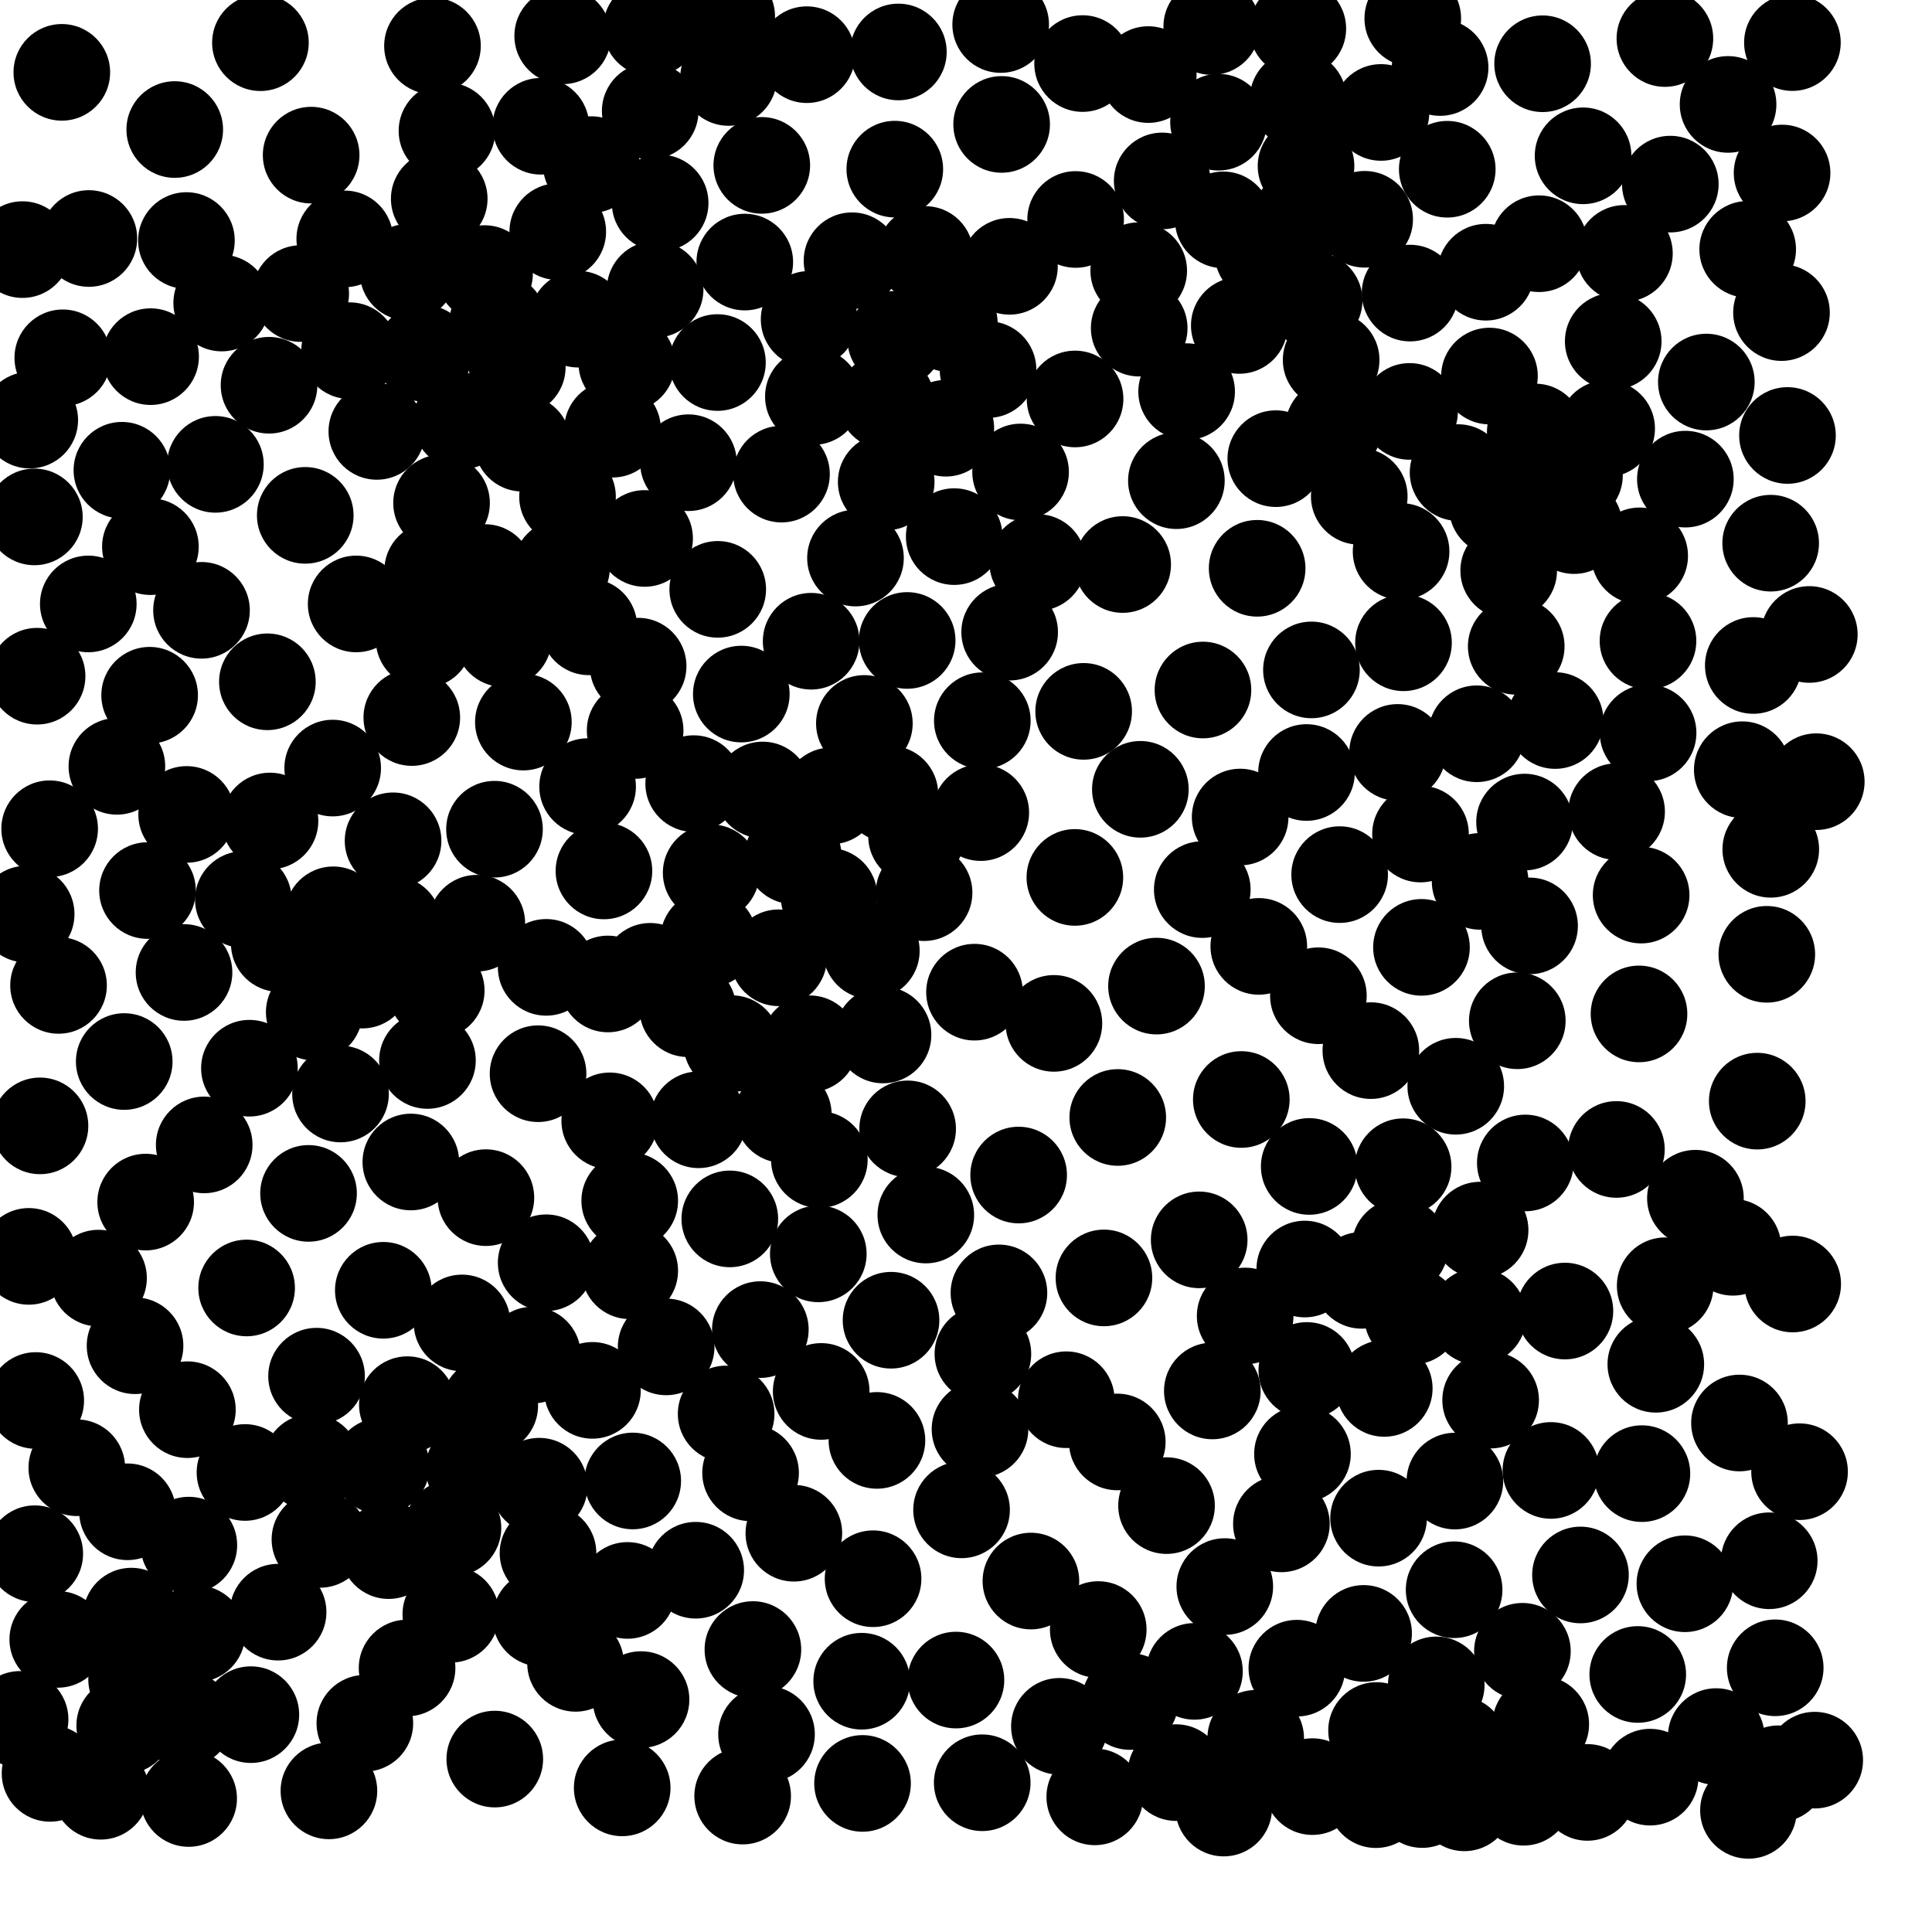 <?xml version="1.0" ?>
<!DOCTYPE svg PUBLIC "-//W3C//DTD SVG 1.1//EN" "http://www.w3.org/Graphics/SVG/1.1/DTD/svg11.dtd">
<svg width="20" height="20" version="1.1" xmlns="http://www.w3.org/2000/svg">
<circle cx="7.523" cy="0.171" r="0.5" fill="rgb(0,0,0)" />
<circle cx="14.625" cy="0.191" r="0.5" fill="rgb(0,0,0)" />
<circle cx="6.744" cy="0.29" r="0.5" fill="rgb(0,0,0)" />
<circle cx="10.359" cy="0.254" r="0.5" fill="rgb(0,0,0)" />
<circle cx="13.435" cy="0.296" r="0.5" fill="rgb(0,0,0)" />
<circle cx="12.544" cy="0.275" r="0.5" fill="rgb(0,0,0)" />
<circle cx="14.908" cy="0.699" r="0.5" fill="rgb(0,0,0)" />
<circle cx="6.731" cy="1.149" r="0.5" fill="rgb(0,0,0)" />
<circle cx="4.627" cy="1.355" r="0.5" fill="rgb(0,0,0)" />
<circle cx="1.809" cy="1.341" r="0.5" fill="rgb(0,0,0)" />
<circle cx="9.263" cy="1.751" r="0.5" fill="rgb(0,0,0)" />
<circle cx="14.982" cy="1.752" r="0.5" fill="rgb(0,0,0)" />
<circle cx="4.547" cy="2.058" r="0.5" fill="rgb(0,0,0)" />
<circle cx="13.452" cy="2.276" r="0.5" fill="rgb(0,0,0)" />
<circle cx="12.663" cy="2.276" r="0.5" fill="rgb(0,0,0)" />
<circle cx="17.291" cy="1.906" r="0.5" fill="rgb(0,0,0)" />
<circle cx="3.569" cy="2.473" r="0.5" fill="rgb(0,0,0)" />
<circle cx="1.93" cy="2.49" r="0.5" fill="rgb(0,0,0)" />
<circle cx="4.225" cy="2.819" r="0.5" fill="rgb(0,0,0)" />
<circle cx="5.016" cy="2.832" r="0.5" fill="rgb(0,0,0)" />
<circle cx="0.92" cy="2.469" r="0.5" fill="rgb(0,0,0)" />
<circle cx="6.782" cy="2.995" r="0.5" fill="rgb(0,0,0)" />
<circle cx="3.113" cy="3.039" r="0.5" fill="rgb(0,0,0)" />
<circle cx="18.092" cy="2.581" r="0.5" fill="rgb(0,0,0)" />
<circle cx="11.135" cy="2.272" r="0.5" fill="rgb(0,0,0)" />
<circle cx="15.932" cy="2.523" r="0.5" fill="rgb(0,0,0)" />
<circle cx="13.604" cy="3.109" r="0.5" fill="rgb(0,0,0)" />
<circle cx="5.155" cy="3.326" r="0.5" fill="rgb(0,0,0)" />
<circle cx="7.542" cy="0.802" r="0.5" fill="rgb(0,0,0)" />
<circle cx="15.382" cy="2.818" r="0.5" fill="rgb(0,0,0)" />
<circle cx="9.828" cy="3.35" r="0.5" fill="rgb(0,0,0)" />
<circle cx="14.597" cy="3.034" r="0.5" fill="rgb(0,0,0)" />
<circle cx="9.273" cy="3.512" r="0.5" fill="rgb(0,0,0)" />
<circle cx="8.376" cy="3.306" r="0.5" fill="rgb(0,0,0)" />
<circle cx="3.221" cy="1.606" r="0.5" fill="rgb(0,0,0)" />
<circle cx="11.793" cy="3.397" r="0.5" fill="rgb(0,0,0)" />
<circle cx="4.388" cy="3.657" r="0.5" fill="rgb(0,0,0)" />
<circle cx="14.296" cy="1.164" r="0.5" fill="rgb(0,0,0)" />
<circle cx="6.489" cy="3.759" r="0.5" fill="rgb(0,0,0)" />
<circle cx="13.78" cy="3.726" r="0.5" fill="rgb(0,0,0)" />
<circle cx="16.7" cy="3.533" r="0.5" fill="rgb(0,0,0)" />
<circle cx="10.228" cy="3.826" r="0.5" fill="rgb(0,0,0)" />
<circle cx="7.427" cy="3.753" r="0.5" fill="rgb(0,0,0)" />
<circle cx="9.175" cy="4.152" r="0.5" fill="rgb(0,0,0)" />
<circle cx="8.42" cy="4.105" r="0.5" fill="rgb(0,0,0)" />
<circle cx="2.785" cy="3.988" r="0.5" fill="rgb(0,0,0)" />
<circle cx="15.893" cy="4.472" r="0.5" fill="rgb(0,0,0)" />
<circle cx="4.777" cy="4.358" r="0.5" fill="rgb(0,0,0)" />
<circle cx="14.592" cy="4.259" r="0.5" fill="rgb(0,0,0)" />
<circle cx="9.791" cy="4.433" r="0.5" fill="rgb(0,0,0)" />
<circle cx="16.632" cy="4.437" r="0.5" fill="rgb(0,0,0)" />
<circle cx="6.341" cy="4.443" r="0.5" fill="rgb(0,0,0)" />
<circle cx="16.299" cy="4.921" r="0.5" fill="rgb(0,0,0)" />
<circle cx="11.129" cy="4.13" r="0.5" fill="rgb(0,0,0)" />
<circle cx="10.565" cy="4.886" r="0.5" fill="rgb(0,0,0)" />
<circle cx="1.262" cy="4.868" r="0.5" fill="rgb(0,0,0)" />
<circle cx="15.969" cy="0.66" r="0.5" fill="rgb(0,0,0)" />
<circle cx="15.501" cy="5.252" r="0.5" fill="rgb(0,0,0)" />
<circle cx="4.571" cy="5.207" r="0.5" fill="rgb(0,0,0)" />
<circle cx="12.178" cy="4.976" r="0.5" fill="rgb(0,0,0)" />
<circle cx="18.448" cy="1.791" r="0.5" fill="rgb(0,0,0)" />
<circle cx="2.23" cy="4.807" r="0.5" fill="rgb(0,0,0)" />
<circle cx="4.479" cy="5.905" r="0.5" fill="rgb(0,0,0)" />
<circle cx="8.09" cy="4.908" r="0.5" fill="rgb(0,0,0)" />
<circle cx="16.295" cy="5.441" r="0.5" fill="rgb(0,0,0)" />
<circle cx="1.557" cy="5.659" r="0.5" fill="rgb(0,0,0)" />
<circle cx="5.021" cy="5.927" r="0.5" fill="rgb(0,0,0)" />
<circle cx="6.673" cy="5.574" r="0.5" fill="rgb(0,0,0)" />
<circle cx="8.856" cy="5.777" r="0.5" fill="rgb(0,0,0)" />
<circle cx="9.3" cy="0.538" r="0.5" fill="rgb(0,0,0)" />
<circle cx="15.618" cy="5.907" r="0.5" fill="rgb(0,0,0)" />
<circle cx="16.974" cy="5.754" r="0.5" fill="rgb(0,0,0)" />
<circle cx="3.16" cy="5.335" r="0.5" fill="rgb(0,0,0)" />
<circle cx="10.742" cy="5.823" r="0.5" fill="rgb(0,0,0)" />
<circle cx="18.33" cy="5.623" r="0.5" fill="rgb(0,0,0)" />
<circle cx="13.014" cy="5.883" r="0.5" fill="rgb(0,0,0)" />
<circle cx="7.43" cy="6.101" r="0.5" fill="rgb(0,0,0)" />
<circle cx="6.096" cy="6.489" r="0.5" fill="rgb(0,0,0)" />
<circle cx="10.452" cy="6.544" r="0.5" fill="rgb(0,0,0)" />
<circle cx="15.696" cy="6.691" r="0.5" fill="rgb(0,0,0)" />
<circle cx="17.447" cy="4.96" r="0.5" fill="rgb(0,0,0)" />
<circle cx="5.211" cy="6.611" r="0.5" fill="rgb(0,0,0)" />
<circle cx="6.606" cy="6.896" r="0.5" fill="rgb(0,0,0)" />
<circle cx="9.391" cy="6.63" r="0.5" fill="rgb(0,0,0)" />
<circle cx="3.687" cy="6.252" r="0.5" fill="rgb(0,0,0)" />
<circle cx="17.06" cy="6.635" r="0.5" fill="rgb(0,0,0)" />
<circle cx="0.914" cy="6.252" r="0.5" fill="rgb(0,0,0)" />
<circle cx="18.15" cy="6.889" r="0.5" fill="rgb(0,0,0)" />
<circle cx="1.549" cy="7.197" r="0.5" fill="rgb(0,0,0)" />
<circle cx="6.575" cy="7.562" r="0.5" fill="rgb(0,0,0)" />
<circle cx="11.887" cy="0.772" r="0.5" fill="rgb(0,0,0)" />
<circle cx="16.099" cy="7.459" r="0.5" fill="rgb(0,0,0)" />
<circle cx="12.829" cy="3.369" r="0.5" fill="rgb(0,0,0)" />
<circle cx="10.169" cy="7.461" r="0.5" fill="rgb(0,0,0)" />
<circle cx="8.948" cy="7.489" r="0.5" fill="rgb(0,0,0)" />
<circle cx="17.061" cy="7.587" r="0.5" fill="rgb(0,0,0)" />
<circle cx="0.65" cy="3.704" r="0.5" fill="rgb(0,0,0)" />
<circle cx="6.083" cy="8.143" r="0.5" fill="rgb(0,0,0)" />
<circle cx="7.895" cy="8.178" r="0.5" fill="rgb(0,0,0)" />
<circle cx="13.525" cy="7.997" r="0.5" fill="rgb(0,0,0)" />
<circle cx="3.444" cy="7.951" r="0.5" fill="rgb(0,0,0)" />
<circle cx="7.181" cy="8.112" r="0.5" fill="rgb(0,0,0)" />
<circle cx="9.488" cy="8.656" r="0.5" fill="rgb(0,0,0)" />
<circle cx="16.735" cy="8.402" r="0.5" fill="rgb(0,0,0)" />
<circle cx="7.886" cy="1.712" r="0.5" fill="rgb(0,0,0)" />
<circle cx="18.036" cy="7.968" r="0.5" fill="rgb(0,0,0)" />
<circle cx="12.838" cy="8.458" r="0.5" fill="rgb(0,0,0)" />
<circle cx="2.795" cy="8.499" r="0.5" fill="rgb(0,0,0)" />
<circle cx="2.295" cy="3.137" r="0.5" fill="rgb(0,0,0)" />
<circle cx="15.782" cy="8.51" r="0.5" fill="rgb(0,0,0)" />
<circle cx="4.069" cy="8.704" r="0.5" fill="rgb(0,0,0)" />
<circle cx="14.705" cy="8.634" r="0.5" fill="rgb(0,0,0)" />
<circle cx="8.211" cy="8.859" r="0.5" fill="rgb(0,0,0)" />
<circle cx="7.362" cy="9.035" r="0.5" fill="rgb(0,0,0)" />
<circle cx="15.322" cy="9.124" r="0.5" fill="rgb(0,0,0)" />
<circle cx="6.252" cy="9.016" r="0.5" fill="rgb(0,0,0)" />
<circle cx="9.878" cy="5.555" r="0.5" fill="rgb(0,0,0)" />
<circle cx="13.868" cy="9.054" r="0.5" fill="rgb(0,0,0)" />
<circle cx="2.519" cy="9.312" r="0.5" fill="rgb(0,0,0)" />
<circle cx="3.45" cy="9.47" r="0.5" fill="rgb(0,0,0)" />
<circle cx="5.119" cy="8.584" r="0.5" fill="rgb(0,0,0)" />
<circle cx="1.527" cy="9.219" r="0.5" fill="rgb(0,0,0)" />
<circle cx="12.446" cy="9.209" r="0.5" fill="rgb(0,0,0)" />
<circle cx="11.127" cy="9.083" r="0.5" fill="rgb(0,0,0)" />
<circle cx="0.514" cy="8.579" r="0.5" fill="rgb(0,0,0)" />
<circle cx="16.989" cy="9.266" r="0.5" fill="rgb(0,0,0)" />
<circle cx="8.06" cy="9.915" r="0.5" fill="rgb(0,0,0)" />
<circle cx="3.751" cy="10.146" r="0.5" fill="rgb(0,0,0)" />
<circle cx="6.834" cy="2.101" r="0.5" fill="rgb(0,0,0)" />
<circle cx="14.715" cy="9.807" r="0.5" fill="rgb(0,0,0)" />
<circle cx="5.654" cy="10.014" r="0.5" fill="rgb(0,0,0)" />
<circle cx="6.121" cy="1.704" r="0.5" fill="rgb(0,0,0)" />
<circle cx="1.932" cy="8.431" r="0.5" fill="rgb(0,0,0)" />
<circle cx="1.905" cy="10.067" r="0.5" fill="rgb(0,0,0)" />
<circle cx="11.788" cy="2.802" r="0.5" fill="rgb(0,0,0)" />
<circle cx="13.806" cy="4.425" r="0.5" fill="rgb(0,0,0)" />
<circle cx="4.516" cy="10.254" r="0.5" fill="rgb(0,0,0)" />
<circle cx="6.293" cy="10.186" r="0.5" fill="rgb(0,0,0)" />
<circle cx="6.731" cy="10.055" r="0.5" fill="rgb(0,0,0)" />
<circle cx="7.12" cy="10.442" r="0.5" fill="rgb(0,0,0)" />
<circle cx="13.438" cy="1.023" r="0.5" fill="rgb(0,0,0)" />
<circle cx="7.576" cy="10.804" r="0.5" fill="rgb(0,0,0)" />
<circle cx="9.02" cy="9.843" r="0.5" fill="rgb(0,0,0)" />
<circle cx="0.308" cy="4.349" r="0.5" fill="rgb(0,0,0)" />
<circle cx="0.384" cy="7" r="0.5" fill="rgb(0,0,0)" />
<circle cx="0.356" cy="5.351" r="0.5" fill="rgb(0,0,0)" />
<circle cx="2.768" cy="7.058" r="0.5" fill="rgb(0,0,0)" />
<circle cx="9.141" cy="10.714" r="0.5" fill="rgb(0,0,0)" />
<circle cx="8.382" cy="10.805" r="0.5" fill="rgb(0,0,0)" />
<circle cx="16.967" cy="10.496" r="0.5" fill="rgb(0,0,0)" />
<circle cx="0.271" cy="9.463" r="0.5" fill="rgb(0,0,0)" />
<circle cx="14.468" cy="7.789" r="0.5" fill="rgb(0,0,0)" />
<circle cx="14.191" cy="10.876" r="0.5" fill="rgb(0,0,0)" />
<circle cx="4.425" cy="10.978" r="0.5" fill="rgb(0,0,0)" />
<circle cx="10.088" cy="10.271" r="0.5" fill="rgb(0,0,0)" />
<circle cx="12.031" cy="1.873" r="0.5" fill="rgb(0,0,0)" />
<circle cx="10.91" cy="10.594" r="0.5" fill="rgb(0,0,0)" />
<circle cx="15.07" cy="11.245" r="0.5" fill="rgb(0,0,0)" />
<circle cx="7.71" cy="2.713" r="0.5" fill="rgb(0,0,0)" />
<circle cx="1.286" cy="10.989" r="0.5" fill="rgb(0,0,0)" />
<circle cx="8.109" cy="11.538" r="0.5" fill="rgb(0,0,0)" />
<circle cx="5.774" cy="2.398" r="0.5" fill="rgb(0,0,0)" />
<circle cx="7.127" cy="4.79" r="0.5" fill="rgb(0,0,0)" />
<circle cx="9.212" cy="8.22" r="0.5" fill="rgb(0,0,0)" />
<circle cx="7.231" cy="11.592" r="0.5" fill="rgb(0,0,0)" />
<circle cx="6.312" cy="11.603" r="0.5" fill="rgb(0,0,0)" />
<circle cx="14.525" cy="12.078" r="0.5" fill="rgb(0,0,0)" />
<circle cx="9.396" cy="11.686" r="0.5" fill="rgb(0,0,0)" />
<circle cx="11.571" cy="11.568" r="0.5" fill="rgb(0,0,0)" />
<circle cx="2.114" cy="11.852" r="0.5" fill="rgb(0,0,0)" />
<circle cx="13.553" cy="12.075" r="0.5" fill="rgb(0,0,0)" />
<circle cx="4.253" cy="12.029" r="0.5" fill="rgb(0,0,0)" />
<circle cx="10.369" cy="1.288" r="0.5" fill="rgb(0,0,0)" />
<circle cx="17.551" cy="12.404" r="0.5" fill="rgb(0,0,0)" />
<circle cx="10.45" cy="2.757" r="0.5" fill="rgb(0,0,0)" />
<circle cx="10.545" cy="12.164" r="0.5" fill="rgb(0,0,0)" />
<circle cx="15.79" cy="12.039" r="0.5" fill="rgb(0,0,0)" />
<circle cx="14.493" cy="12.908" r="0.5" fill="rgb(0,0,0)" />
<circle cx="16.733" cy="11.899" r="0.5" fill="rgb(0,0,0)" />
<circle cx="15.322" cy="12.734" r="0.5" fill="rgb(0,0,0)" />
<circle cx="5.03" cy="12.398" r="0.5" fill="rgb(0,0,0)" />
<circle cx="9.584" cy="12.578" r="0.5" fill="rgb(0,0,0)" />
<circle cx="1.508" cy="12.444" r="0.5" fill="rgb(0,0,0)" />
<circle cx="13.075" cy="2.625" r="0.5" fill="rgb(0,0,0)" />
<circle cx="8.471" cy="12.98" r="0.5" fill="rgb(0,0,0)" />
<circle cx="5.813" cy="5.878" r="0.5" fill="rgb(0,0,0)" />
<circle cx="13.507" cy="13.137" r="0.5" fill="rgb(0,0,0)" />
<circle cx="5.654" cy="13.072" r="0.5" fill="rgb(0,0,0)" />
<circle cx="4.936" cy="9.557" r="0.5" fill="rgb(0,0,0)" />
<circle cx="3.525" cy="11.325" r="0.5" fill="rgb(0,0,0)" />
<circle cx="14.095" cy="13.254" r="0.5" fill="rgb(0,0,0)" />
<circle cx="10.341" cy="13.384" r="0.5" fill="rgb(0,0,0)" />
<circle cx="18.331" cy="8.792" r="0.5" fill="rgb(0,0,0)" />
<circle cx="12.89" cy="13.623" r="0.5" fill="rgb(0,0,0)" />
<circle cx="12.414" cy="12.835" r="0.5" fill="rgb(0,0,0)" />
<circle cx="3.968" cy="13.357" r="0.5" fill="rgb(0,0,0)" />
<circle cx="5.825" cy="0.371" r="0.5" fill="rgb(0,0,0)" />
<circle cx="4.477" cy="0.475" r="0.5" fill="rgb(0,0,0)" />
<circle cx="4.783" cy="13.695" r="0.5" fill="rgb(0,0,0)" />
<circle cx="8.582" cy="9.279" r="0.5" fill="rgb(0,0,0)" />
<circle cx="11.972" cy="10.208" r="0.5" fill="rgb(0,0,0)" />
<circle cx="3.194" cy="12.354" r="0.5" fill="rgb(0,0,0)" />
<circle cx="15.3" cy="13.627" r="0.5" fill="rgb(0,0,0)" />
<circle cx="11.218" cy="7.364" r="0.5" fill="rgb(0,0,0)" />
<circle cx="7.871" cy="13.764" r="0.5" fill="rgb(0,0,0)" />
<circle cx="11.428" cy="13.229" r="0.5" fill="rgb(0,0,0)" />
<circle cx="2.553" cy="13.333" r="0.5" fill="rgb(0,0,0)" />
<circle cx="15.094" cy="4.892" r="0.5" fill="rgb(0,0,0)" />
<circle cx="9.224" cy="13.667" r="0.5" fill="rgb(0,0,0)" />
<circle cx="13.528" cy="14.187" r="0.5" fill="rgb(0,0,0)" />
<circle cx="5.512" cy="14.028" r="0.5" fill="rgb(0,0,0)" />
<circle cx="3.901" cy="4.466" r="0.5" fill="rgb(0,0,0)" />
<circle cx="14.623" cy="13.625" r="0.5" fill="rgb(0,0,0)" />
<circle cx="16.2" cy="13.572" r="0.5" fill="rgb(0,0,0)" />
<circle cx="3.277" cy="14.246" r="0.5" fill="rgb(0,0,0)" />
<circle cx="1.398" cy="13.931" r="0.5" fill="rgb(0,0,0)" />
<circle cx="17.141" cy="14.123" r="0.5" fill="rgb(0,0,0)" />
<circle cx="18.191" cy="11.399" r="0.5" fill="rgb(0,0,0)" />
<circle cx="11.805" cy="8.171" r="0.5" fill="rgb(0,0,0)" />
<circle cx="7.555" cy="12.618" r="0.5" fill="rgb(0,0,0)" />
<circle cx="18.29" cy="9.879" r="0.5" fill="rgb(0,0,0)" />
<circle cx="6.896" cy="13.943" r="0.5" fill="rgb(0,0,0)" />
<circle cx="5.599" cy="1.307" r="0.5" fill="rgb(0,0,0)" />
<circle cx="5.07" cy="14.551" r="0.5" fill="rgb(0,0,0)" />
<circle cx="15.431" cy="14.494" r="0.5" fill="rgb(0,0,0)" />
<circle cx="9.577" cy="2.634" r="0.5" fill="rgb(0,0,0)" />
<circle cx="6.133" cy="14.393" r="0.5" fill="rgb(0,0,0)" />
<circle cx="13.52" cy="1.719" r="0.5" fill="rgb(0,0,0)" />
<circle cx="8.501" cy="14.404" r="0.5" fill="rgb(0,0,0)" />
<circle cx="4.217" cy="14.541" r="0.5" fill="rgb(0,0,0)" />
<circle cx="8.397" cy="6.638" r="0.5" fill="rgb(0,0,0)" />
<circle cx="12.55" cy="14.399" r="0.5" fill="rgb(0,0,0)" />
<circle cx="17.664" cy="3.955" r="0.5" fill="rgb(0,0,0)" />
<circle cx="7.517" cy="14.637" r="0.5" fill="rgb(0,0,0)" />
<circle cx="1.94" cy="14.593" r="0.5" fill="rgb(0,0,0)" />
<circle cx="3.947" cy="15.177" r="0.5" fill="rgb(0,0,0)" />
<circle cx="13.483" cy="15.052" r="0.5" fill="rgb(0,0,0)" />
<circle cx="4.907" cy="15.2" r="0.5" fill="rgb(0,0,0)" />
<circle cx="3.226" cy="15.138" r="0.5" fill="rgb(0,0,0)" />
<circle cx="10.145" cy="14.795" r="0.5" fill="rgb(0,0,0)" />
<circle cx="11.038" cy="14.49" r="0.5" fill="rgb(0,0,0)" />
<circle cx="17.889" cy="1.081" r="0.5" fill="rgb(0,0,0)" />
<circle cx="14.071" cy="5.138" r="0.5" fill="rgb(0,0,0)" />
<circle cx="0.795" cy="15.194" r="0.5" fill="rgb(0,0,0)" />
<circle cx="18.007" cy="14.731" r="0.5" fill="rgb(0,0,0)" />
<circle cx="9.078" cy="14.911" r="0.5" fill="rgb(0,0,0)" />
<circle cx="7.77" cy="15.247" r="0.5" fill="rgb(0,0,0)" />
<circle cx="14.504" cy="5.709" r="0.5" fill="rgb(0,0,0)" />
<circle cx="5.582" cy="15.385" r="0.5" fill="rgb(0,0,0)" />
<circle cx="6.55" cy="15.331" r="0.5" fill="rgb(0,0,0)" />
<circle cx="4.263" cy="7.428" r="0.5" fill="rgb(0,0,0)" />
<circle cx="16.997" cy="15.255" r="0.5" fill="rgb(0,0,0)" />
<circle cx="15.061" cy="15.332" r="0.5" fill="rgb(0,0,0)" />
<circle cx="14.33" cy="14.373" r="0.5" fill="rgb(0,0,0)" />
<circle cx="4.689" cy="15.817" r="0.5" fill="rgb(0,0,0)" />
<circle cx="11.207" cy="0.658" r="0.5" fill="rgb(0,0,0)" />
<circle cx="1.955" cy="15.995" r="0.5" fill="rgb(0,0,0)" />
<circle cx="1.32" cy="15.65" r="0.5" fill="rgb(0,0,0)" />
<circle cx="8.352" cy="0.566" r="0.5" fill="rgb(0,0,0)" />
<circle cx="1.21" cy="7.933" r="0.5" fill="rgb(0,0,0)" />
<circle cx="5.673" cy="16.078" r="0.5" fill="rgb(0,0,0)" />
<circle cx="12.85" cy="11.382" r="0.5" fill="rgb(0,0,0)" />
<circle cx="14.271" cy="15.716" r="0.5" fill="rgb(0,0,0)" />
<circle cx="14.529" cy="6.654" r="0.5" fill="rgb(0,0,0)" />
<circle cx="12.076" cy="15.586" r="0.5" fill="rgb(0,0,0)" />
<circle cx="13.265" cy="15.775" r="0.5" fill="rgb(0,0,0)" />
<circle cx="8.218" cy="15.872" r="0.5" fill="rgb(0,0,0)" />
<circle cx="3.312" cy="15.936" r="0.5" fill="rgb(0,0,0)" />
<circle cx="4.023" cy="16.052" r="0.5" fill="rgb(0,0,0)" />
<circle cx="1.36" cy="16.73" r="0.5" fill="rgb(0,0,0)" />
<circle cx="12.284" cy="4.054" r="0.5" fill="rgb(0,0,0)" />
<circle cx="15.053" cy="16.457" r="0.5" fill="rgb(0,0,0)" />
<circle cx="17.939" cy="12.912" r="0.5" fill="rgb(0,0,0)" />
<circle cx="6.496" cy="16.464" r="0.5" fill="rgb(0,0,0)" />
<circle cx="16.361" cy="16.304" r="0.5" fill="rgb(0,0,0)" />
<circle cx="7.202" cy="16.255" r="0.5" fill="rgb(0,0,0)" />
<circle cx="5.57" cy="11.115" r="0.5" fill="rgb(0,0,0)" />
<circle cx="2.038" cy="16.912" r="0.5" fill="rgb(0,0,0)" />
<circle cx="17.442" cy="16.395" r="0.5" fill="rgb(0,0,0)" />
<circle cx="1.414" cy="17.384" r="0.5" fill="rgb(0,0,0)" />
<circle cx="11.369" cy="16.869" r="0.5" fill="rgb(0,0,0)" />
<circle cx="4.667" cy="16.711" r="0.5" fill="rgb(0,0,0)" />
<circle cx="5.6" cy="16.751" r="0.5" fill="rgb(0,0,0)" />
<circle cx="14.116" cy="16.909" r="0.5" fill="rgb(0,0,0)" />
<circle cx="18.315" cy="16.157" r="0.5" fill="rgb(0,0,0)" />
<circle cx="0.598" cy="16.971" r="0.5" fill="rgb(0,0,0)" />
<circle cx="5.418" cy="7.475" r="0.5" fill="rgb(0,0,0)" />
<circle cx="15.76" cy="17.094" r="0.5" fill="rgb(0,0,0)" />
<circle cx="12.365" cy="17.302" r="0.5" fill="rgb(0,0,0)" />
<circle cx="7.794" cy="17.076" r="0.5" fill="rgb(0,0,0)" />
<circle cx="16.388" cy="1.613" r="0.5" fill="rgb(0,0,0)" />
<circle cx="13.425" cy="17.269" r="0.5" fill="rgb(0,0,0)" />
<circle cx="0.606" cy="10.201" r="0.5" fill="rgb(0,0,0)" />
<circle cx="16.954" cy="17.334" r="0.5" fill="rgb(0,0,0)" />
<circle cx="12.614" cy="1.265" r="0.5" fill="rgb(0,0,0)" />
<circle cx="2.879" cy="16.689" r="0.5" fill="rgb(0,0,0)" />
<circle cx="5.958" cy="17.219" r="0.5" fill="rgb(0,0,0)" />
<circle cx="4.214" cy="17.267" r="0.5" fill="rgb(0,0,0)" />
<circle cx="3.253" cy="10.478" r="0.5" fill="rgb(0,0,0)" />
<circle cx="8.92" cy="17.404" r="0.5" fill="rgb(0,0,0)" />
<circle cx="1.559" cy="3.692" r="0.5" fill="rgb(0,0,0)" />
<circle cx="15.707" cy="10.567" r="0.5" fill="rgb(0,0,0)" />
<circle cx="14.25" cy="17.914" r="0.5" fill="rgb(0,0,0)" />
<circle cx="11.697" cy="17.614" r="0.5" fill="rgb(0,0,0)" />
<circle cx="15.95" cy="17.849" r="0.5" fill="rgb(0,0,0)" />
<circle cx="1.291" cy="17.863" r="0.5" fill="rgb(0,0,0)" />
<circle cx="5.355" cy="3.801" r="0.5" fill="rgb(0,0,0)" />
<circle cx="9.954" cy="15.63" r="0.5" fill="rgb(0,0,0)" />
<circle cx="15.098" cy="18.057" r="0.5" fill="rgb(0,0,0)" />
<circle cx="1.91" cy="17.794" r="0.5" fill="rgb(0,0,0)" />
<circle cx="15.287" cy="7.596" r="0.5" fill="rgb(0,0,0)" />
<circle cx="6.636" cy="17.594" r="0.5" fill="rgb(0,0,0)" />
<circle cx="13.576" cy="6.935" r="0.5" fill="rgb(0,0,0)" />
<circle cx="9.896" cy="17.392" r="0.5" fill="rgb(0,0,0)" />
<circle cx="10.967" cy="17.871" r="0.5" fill="rgb(0,0,0)" />
<circle cx="7.935" cy="17.953" r="0.5" fill="rgb(0,0,0)" />
<circle cx="14.127" cy="2.27" r="0.5" fill="rgb(0,0,0)" />
<circle cx="5.984" cy="3.304" r="0.5" fill="rgb(0,0,0)" />
<circle cx="6.519" cy="12.43" r="0.5" fill="rgb(0,0,0)" />
<circle cx="18.377" cy="17.265" r="0.5" fill="rgb(0,0,0)" />
<circle cx="13.207" cy="4.748" r="0.5" fill="rgb(0,0,0)" />
<circle cx="12.999" cy="17.995" r="0.5" fill="rgb(0,0,0)" />
<circle cx="17.766" cy="17.977" r="0.5" fill="rgb(0,0,0)" />
<circle cx="2.597" cy="17.75" r="0.5" fill="rgb(0,0,0)" />
<circle cx="15.834" cy="9.585" r="0.5" fill="rgb(0,0,0)" />
<circle cx="9.038" cy="16.343" r="0.5" fill="rgb(0,0,0)" />
<circle cx="18.41" cy="18.362" r="0.5" fill="rgb(0,0,0)" />
<circle cx="1.02" cy="13.231" r="0.5" fill="rgb(0,0,0)" />
<circle cx="18.504" cy="4.508" r="0.5" fill="rgb(0,0,0)" />
<circle cx="13.648" cy="10.308" r="0.5" fill="rgb(0,0,0)" />
<circle cx="18.442" cy="3.236" r="0.5" fill="rgb(0,0,0)" />
<circle cx="16.816" cy="2.623" r="0.5" fill="rgb(0,0,0)" />
<circle cx="16.055" cy="15.222" r="0.5" fill="rgb(0,0,0)" />
<circle cx="3.777" cy="17.839" r="0.5" fill="rgb(0,0,0)" />
<circle cx="4.071" cy="9.569" r="0.5" fill="rgb(0,0,0)" />
<circle cx="17.082" cy="18.397" r="0.5" fill="rgb(0,0,0)" />
<circle cx="13.586" cy="18.495" r="0.5" fill="rgb(0,0,0)" />
<circle cx="12.175" cy="18.35" r="0.5" fill="rgb(0,0,0)" />
<circle cx="5.122" cy="18.21" r="0.5" fill="rgb(0,0,0)" />
<circle cx="13.031" cy="9.797" r="0.5" fill="rgb(0,0,0)" />
<circle cx="10.175" cy="14.016" r="0.5" fill="rgb(0,0,0)" />
<circle cx="12.679" cy="16.424" r="0.5" fill="rgb(0,0,0)" />
<circle cx="0.414" cy="11.655" r="0.5" fill="rgb(0,0,0)" />
<circle cx="0.298" cy="13.006" r="0.5" fill="rgb(0,0,0)" />
<circle cx="16.433" cy="18.555" r="0.5" fill="rgb(0,0,0)" />
<circle cx="14.243" cy="18.63" r="0.5" fill="rgb(0,0,0)" />
<circle cx="14.723" cy="18.629" r="0.5" fill="rgb(0,0,0)" />
<circle cx="10.153" cy="8.412" r="0.5" fill="rgb(0,0,0)" />
<circle cx="8.929" cy="18.462" r="0.5" fill="rgb(0,0,0)" />
<circle cx="18.629" cy="15.235" r="0.5" fill="rgb(0,0,0)" />
<circle cx="18.558" cy="13.292" r="0.5" fill="rgb(0,0,0)" />
<circle cx="8.604" cy="8.239" r="0.5" fill="rgb(0,0,0)" />
<circle cx="10.168" cy="18.455" r="0.5" fill="rgb(0,0,0)" />
<circle cx="0.36" cy="16.084" r="0.5" fill="rgb(0,0,0)" />
<circle cx="8.82" cy="2.699" r="0.5" fill="rgb(0,0,0)" />
<circle cx="2.891" cy="9.768" r="0.5" fill="rgb(0,0,0)" />
<circle cx="0.37" cy="14.498" r="0.5" fill="rgb(0,0,0)" />
<circle cx="12.668" cy="18.717" r="0.5" fill="rgb(0,0,0)" />
<circle cx="11.333" cy="18.601" r="0.5" fill="rgb(0,0,0)" />
<circle cx="17.238" cy="13.31" r="0.5" fill="rgb(0,0,0)" />
<circle cx="7.688" cy="18.593" r="0.5" fill="rgb(0,0,0)" />
<circle cx="5.875" cy="5.142" r="0.5" fill="rgb(0,0,0)" />
<circle cx="6.441" cy="18.508" r="0.5" fill="rgb(0,0,0)" />
<circle cx="15.159" cy="18.663" r="0.5" fill="rgb(0,0,0)" />
<circle cx="15.772" cy="18.605" r="0.5" fill="rgb(0,0,0)" />
<circle cx="2.536" cy="15.243" r="0.5" fill="rgb(0,0,0)" />
<circle cx="3.405" cy="18.539" r="0.5" fill="rgb(0,0,0)" />
<circle cx="3.619" cy="3.63" r="0.5" fill="rgb(0,0,0)" />
<circle cx="18.802" cy="8.092" r="0.5" fill="rgb(0,0,0)" />
<circle cx="15.419" cy="3.893" r="0.5" fill="rgb(0,0,0)" />
<circle cx="2.582" cy="11.058" r="0.5" fill="rgb(0,0,0)" />
<circle cx="18.73" cy="6.568" r="0.5" fill="rgb(0,0,0)" />
<circle cx="4.39" cy="6.621" r="0.5" fill="rgb(0,0,0)" />
<circle cx="12.453" cy="7.143" r="0.5" fill="rgb(0,0,0)" />
<circle cx="10.672" cy="16.367" r="0.5" fill="rgb(0,0,0)" />
<circle cx="2.696" cy="0.442" r="0.5" fill="rgb(0,0,0)" />
<circle cx="5.408" cy="4.588" r="0.5" fill="rgb(0,0,0)" />
<circle cx="7.674" cy="7.185" r="0.5" fill="rgb(0,0,0)" />
<circle cx="11.566" cy="14.927" r="0.5" fill="rgb(0,0,0)" />
<circle cx="0.233" cy="2.584" r="0.5" fill="rgb(0,0,0)" />
<circle cx="8.482" cy="12.004" r="0.5" fill="rgb(0,0,0)" />
<circle cx="0.64" cy="0.749" r="0.5" fill="rgb(0,0,0)" />
<circle cx="0.208" cy="17.799" r="0.5" fill="rgb(0,0,0)" />
<circle cx="0.518" cy="18.358" r="0.5" fill="rgb(0,0,0)" />
<circle cx="9.566" cy="9.241" r="0.5" fill="rgb(0,0,0)" />
<circle cx="7.337" cy="9.719" r="0.5" fill="rgb(0,0,0)" />
<circle cx="1.953" cy="18.618" r="0.5" fill="rgb(0,0,0)" />
<circle cx="11.622" cy="5.844" r="0.5" fill="rgb(0,0,0)" />
<circle cx="1.043" cy="18.543" r="0.5" fill="rgb(0,0,0)" />
<circle cx="9.174" cy="4.989" r="0.5" fill="rgb(0,0,0)" />
<circle cx="18.1" cy="18.741" r="0.5" fill="rgb(0,0,0)" />
<circle cx="18.786" cy="18.221" r="0.5" fill="rgb(0,0,0)" />
<circle cx="14.868" cy="17.442" r="0.5" fill="rgb(0,0,0)" />
<circle cx="18.555" cy="0.441" r="0.5" fill="rgb(0,0,0)" />
<circle cx="2.086" cy="6.318" r="0.5" fill="rgb(0,0,0)" />
<circle cx="6.519" cy="13.155" r="0.5" fill="rgb(0,0,0)" />
<circle cx="17.235" cy="0.399" r="0.5" fill="rgb(0,0,0)" />
</svg>
